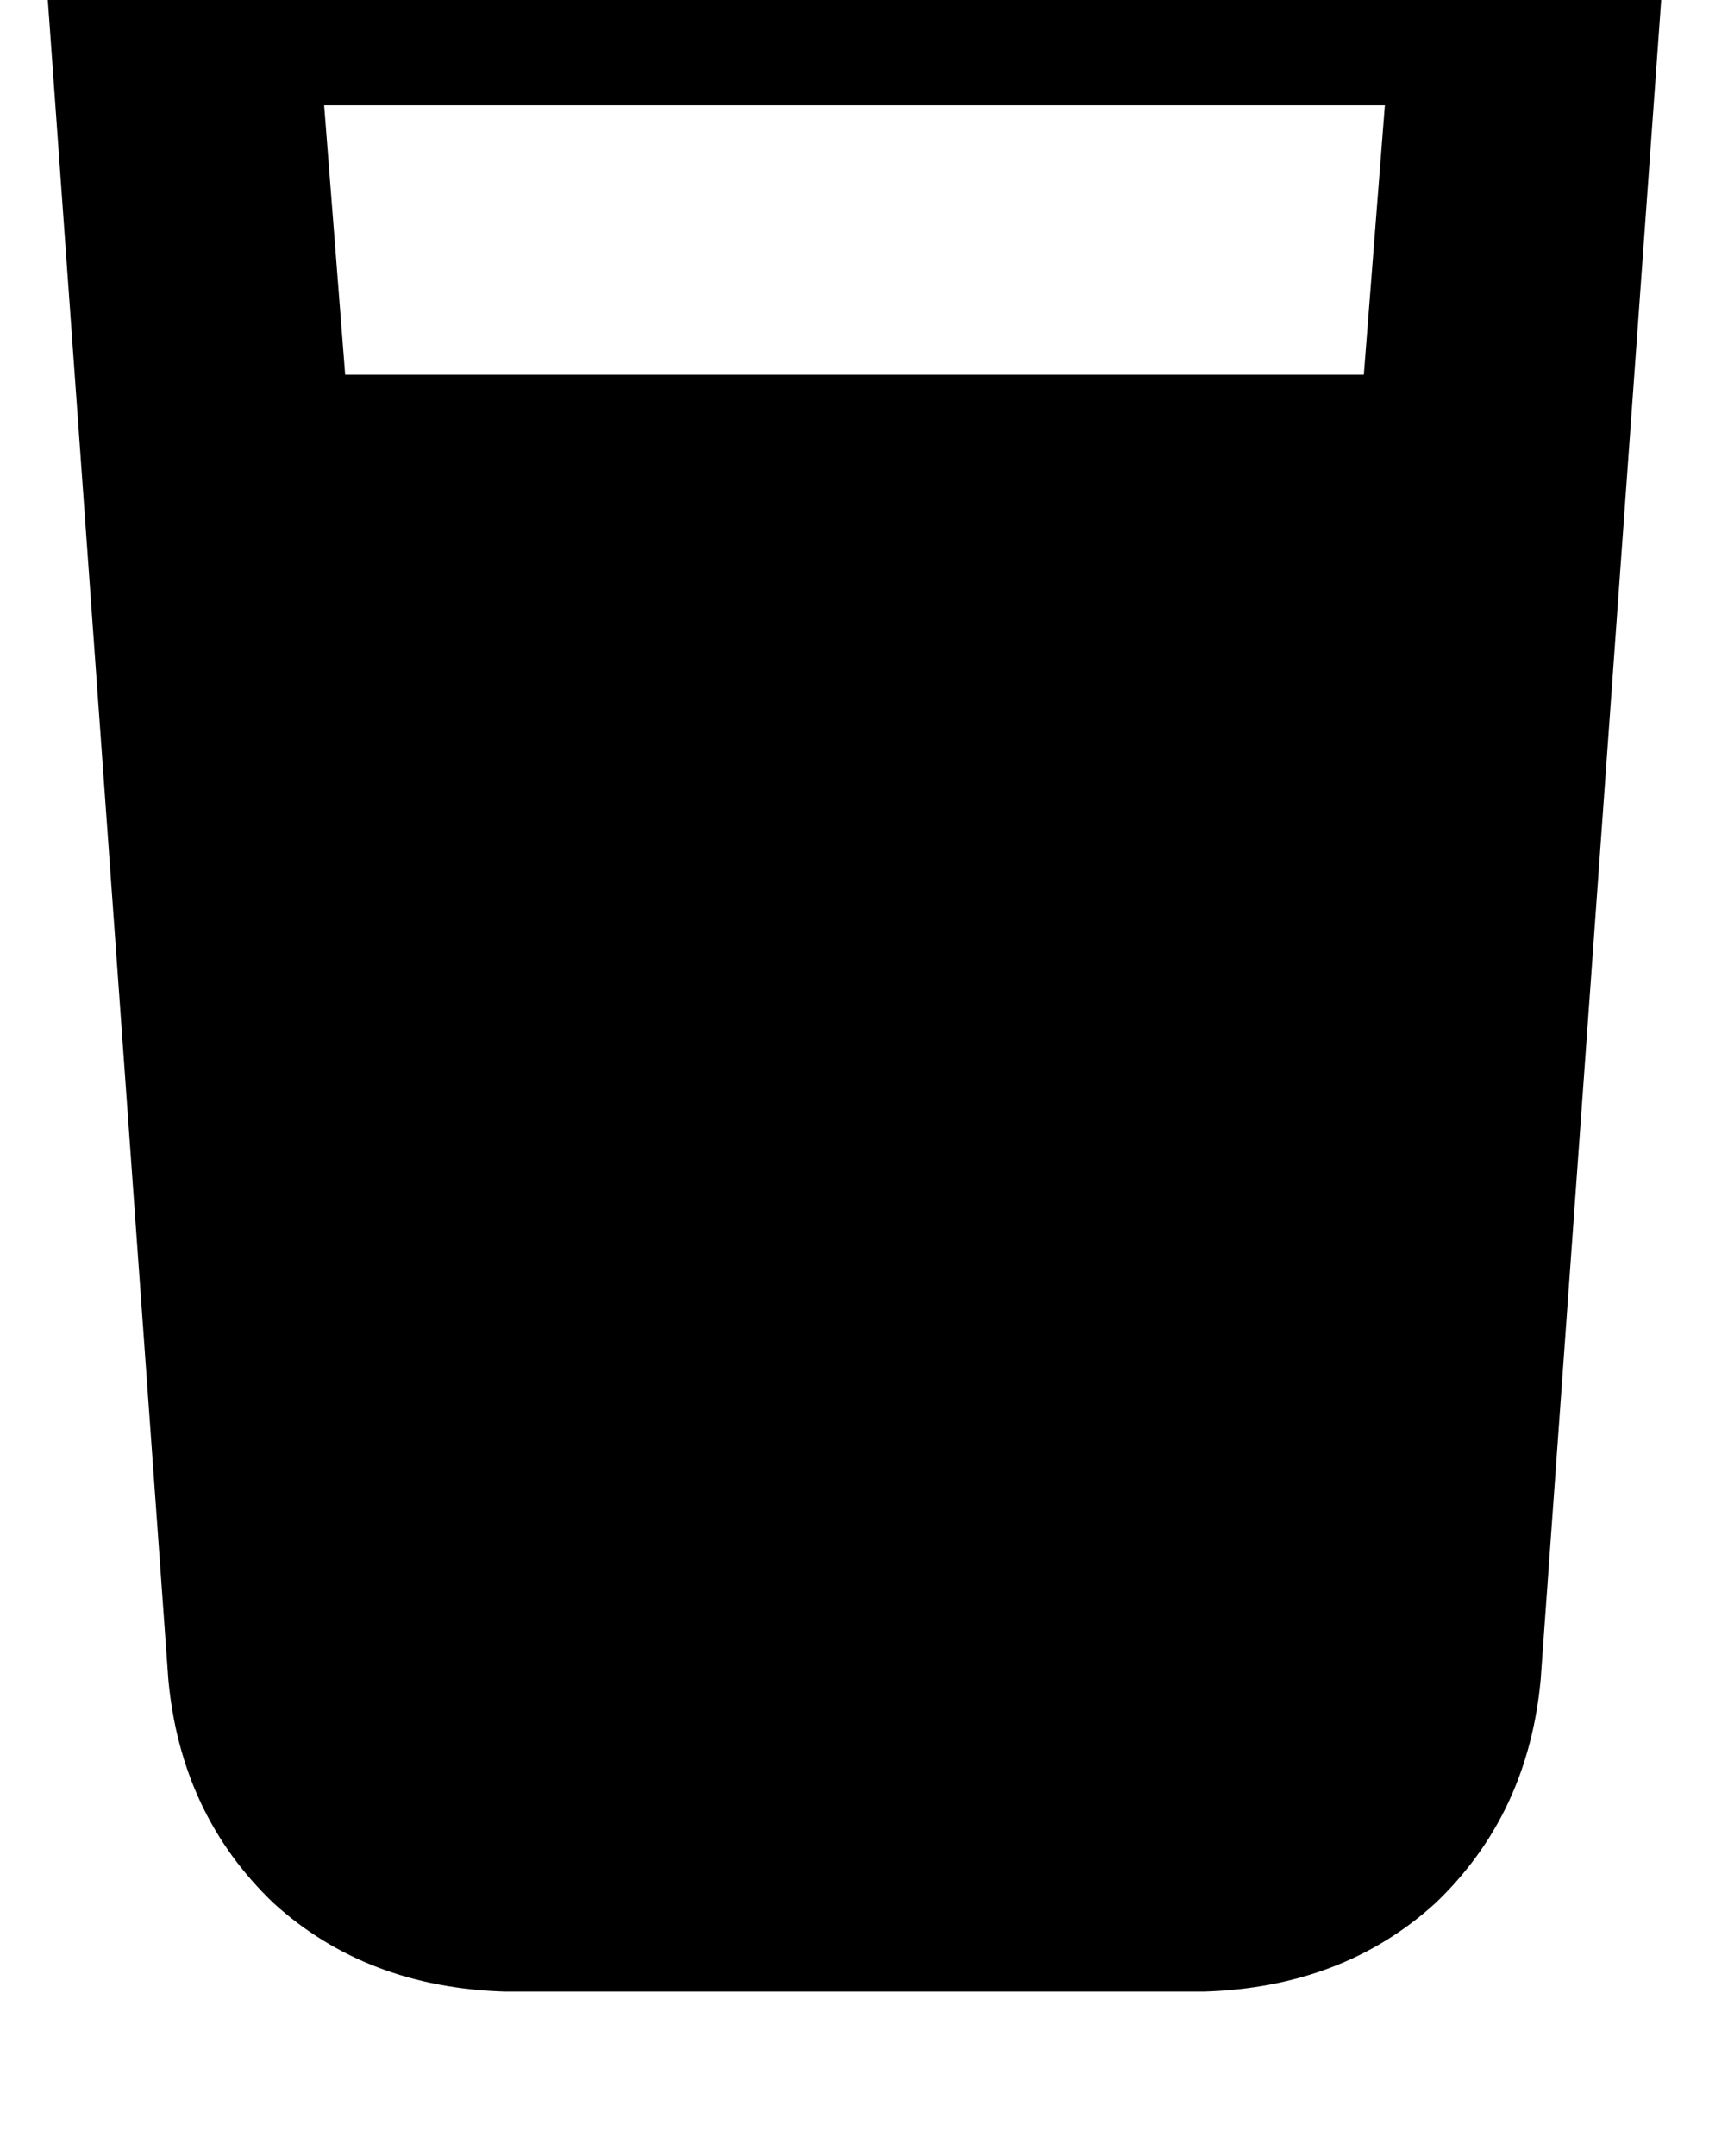 <?xml version="1.0" standalone="no"?>
<!DOCTYPE svg PUBLIC "-//W3C//DTD SVG 1.1//EN" "http://www.w3.org/Graphics/SVG/1.1/DTD/svg11.dtd" >
<svg xmlns="http://www.w3.org/2000/svg" xmlns:xlink="http://www.w3.org/1999/xlink" version="1.1" viewBox="-11 0 406 512">
   <path fill="currentColor"
d="M32 -39q-14 0 -23 10q-10 10 -9 24l29 404v0q3 32 25 53q22 20 55 21h166v0q33 -1 55 -21q22 -21 25 -53l29 -404v0q1 -14 -9 -24q-9 -10 -23 -10h-320v0zM71 89l-5 -64l5 64l-5 -64h252v0l-5 64v0h-242v0z" />
</svg>
